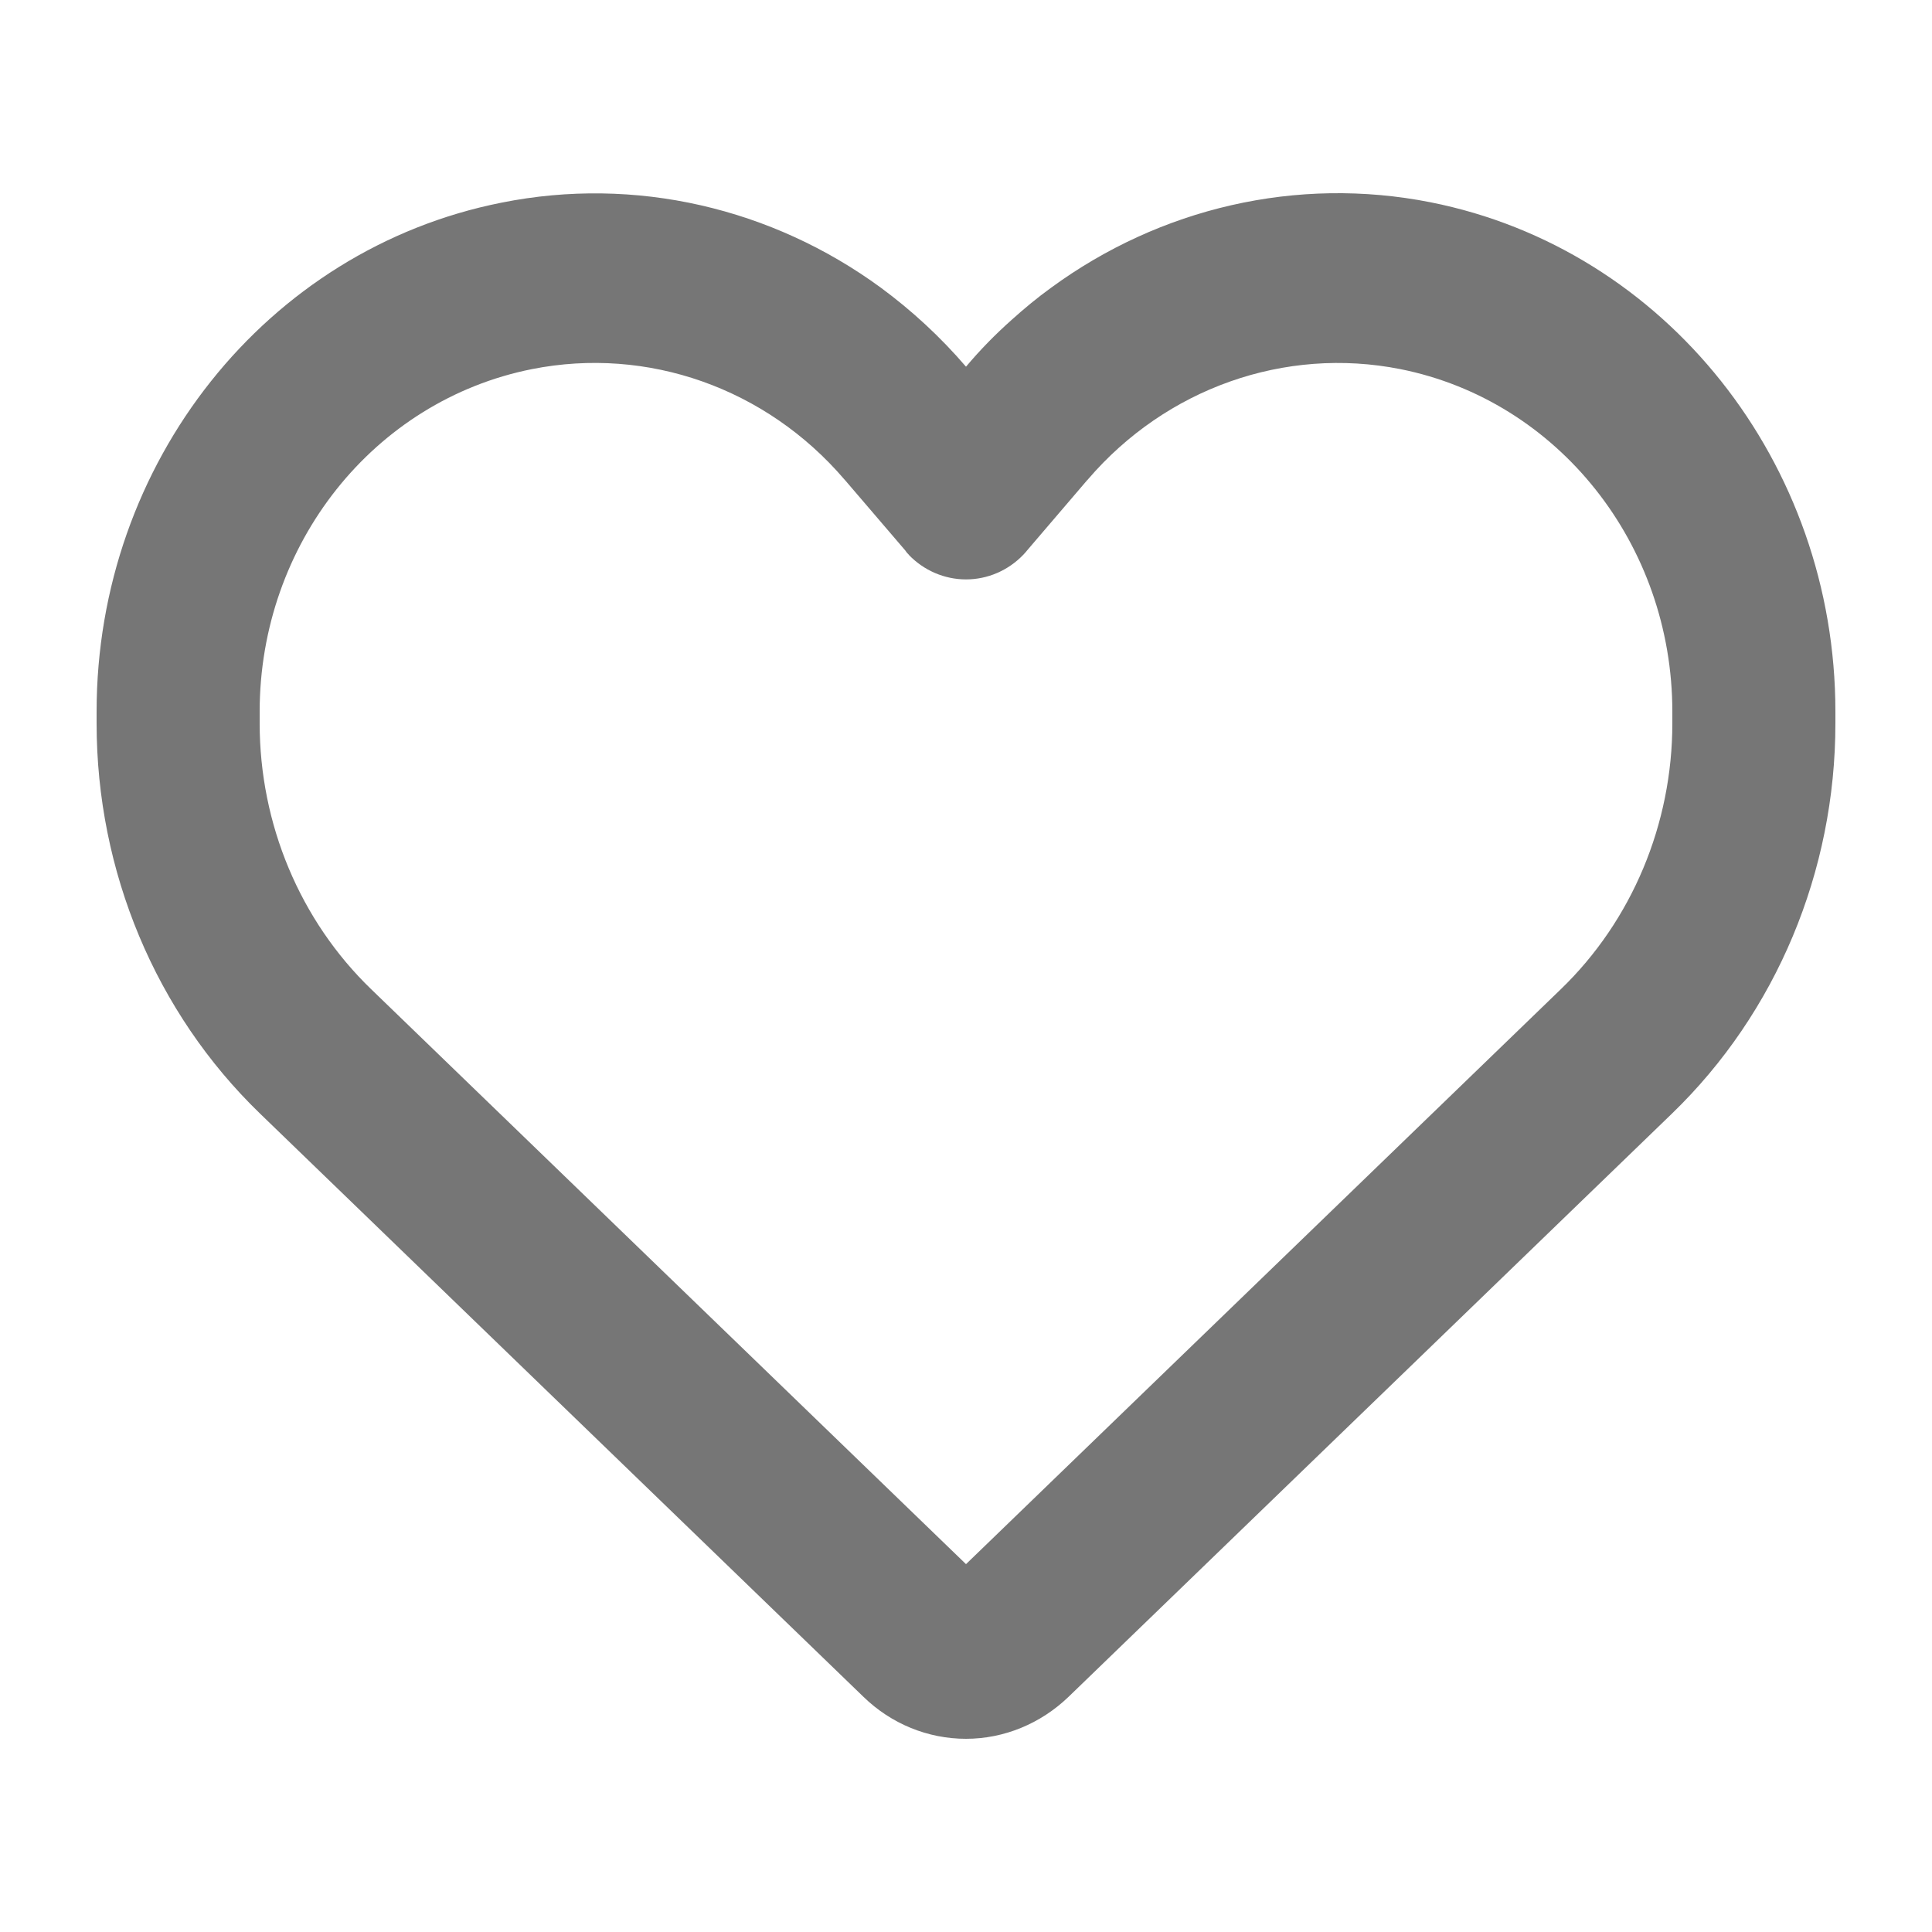 <svg width="20" height="20" viewBox="0 0 20 20" fill="none" xmlns="http://www.w3.org/2000/svg">
<path d="M8.938 17.565L8.85 17.48L2.691 11.527C1.612 10.484 1 9.021 1 7.488V7.367C1 4.791 2.758 2.581 5.191 2.098C6.576 1.82 7.993 2.153 9.121 2.98C9.438 3.214 9.733 3.485 10 3.796C10.148 3.62 10.306 3.459 10.475 3.309C10.605 3.192 10.738 3.082 10.879 2.98C12.007 2.153 13.424 1.82 14.809 2.094C17.242 2.577 19 4.791 19 7.367V7.488C19 9.021 18.388 10.484 17.309 11.527L11.15 17.48L11.062 17.565C10.773 17.843 10.394 18 10 18C9.606 18 9.227 17.846 8.938 17.565ZM9.406 5.739C9.392 5.728 9.381 5.713 9.371 5.698L8.745 4.967L8.741 4.963C7.929 4.015 6.702 3.584 5.507 3.821C3.869 4.147 2.688 5.633 2.688 7.367V7.488C2.688 8.531 3.106 9.529 3.841 10.239L10 16.192L16.159 10.239C16.894 9.529 17.312 8.531 17.312 7.488V7.367C17.312 5.636 16.131 4.147 14.496 3.821C13.301 3.584 12.071 4.019 11.262 4.963C11.262 4.963 11.262 4.963 11.259 4.967C11.255 4.97 11.259 4.967 11.255 4.97L10.629 5.702C10.619 5.717 10.605 5.728 10.594 5.742C10.436 5.907 10.222 5.998 10 5.998C9.779 5.998 9.564 5.907 9.406 5.742V5.739Z" fill="#767676"/>
</svg>
